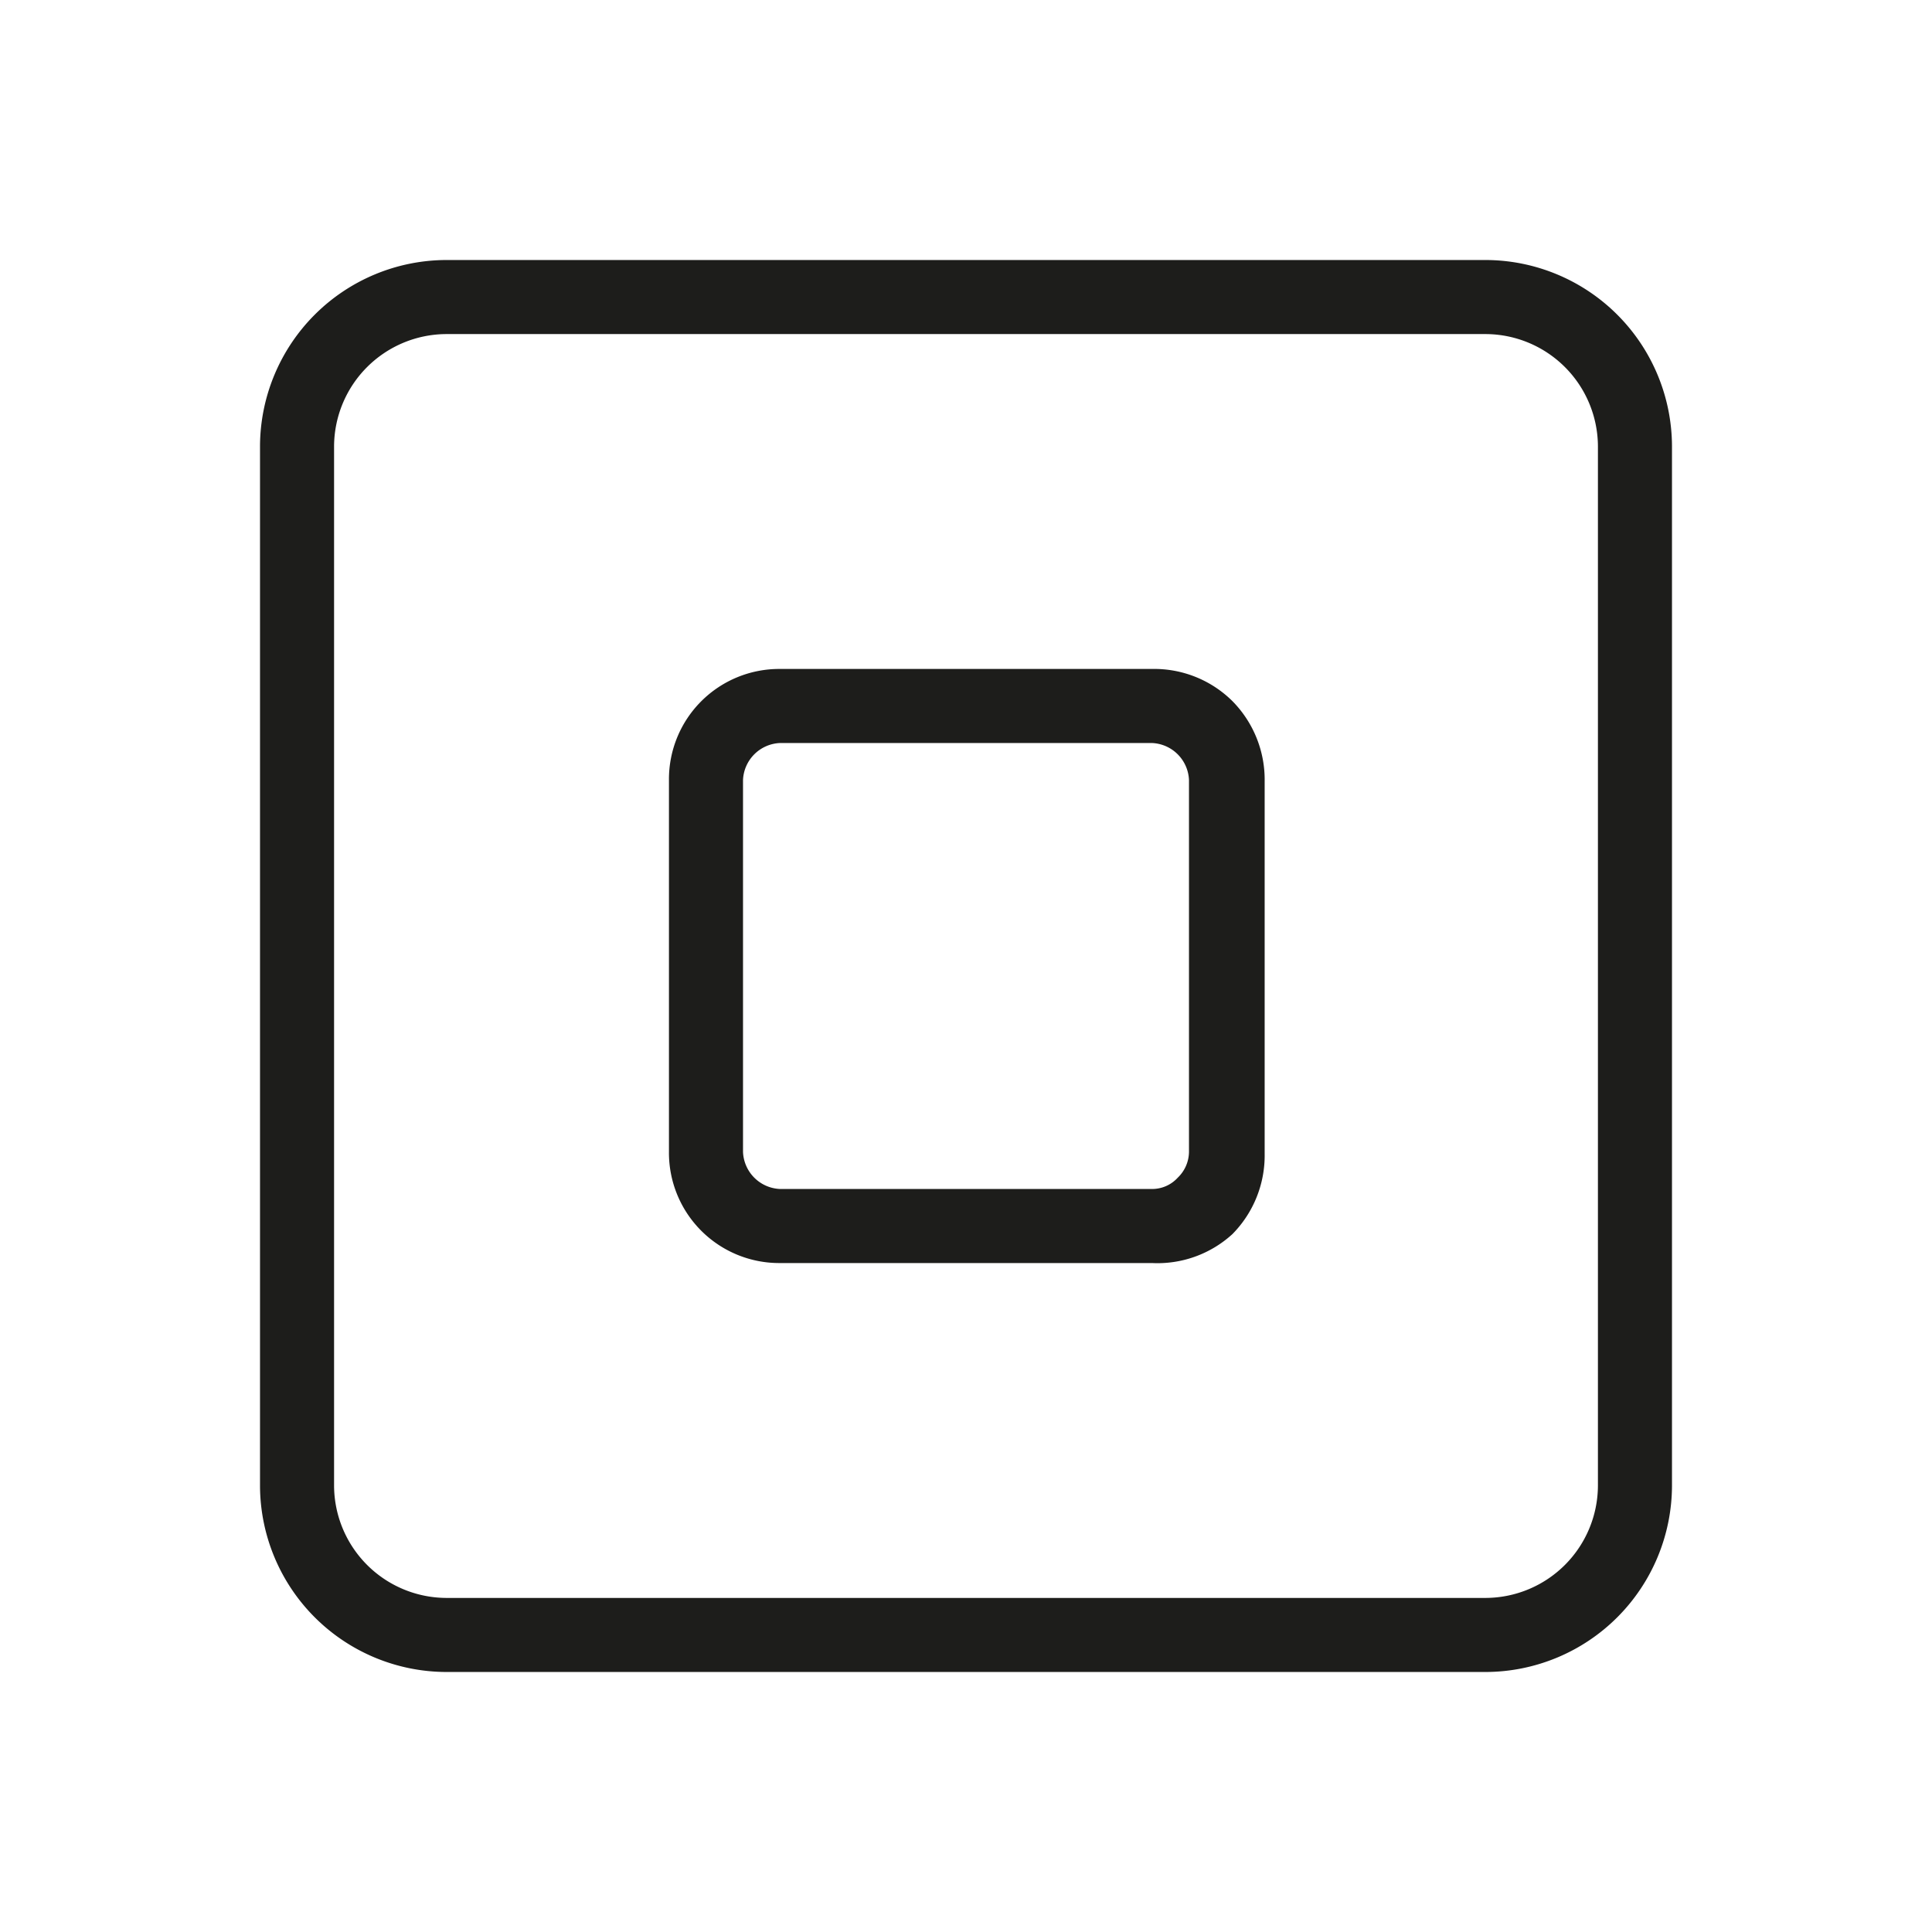 <svg xmlns="http://www.w3.org/2000/svg" viewBox="0 0 24 24"><defs><style>.cls-1{fill:none;}.cls-2{fill:#1d1d1b;}</style></defs><g id="Слой_2" data-name="Слой 2"><g id="Line"><g id="Stop_Line" data-name="Stop/Line"><rect class="cls-1" width="24" height="24"/><path class="cls-2" d="M18.46,20.77H5.54a2.32,2.32,0,0,1-2.31-2.31V5.54A2.32,2.32,0,0,1,5.54,3.23H18.46a2.32,2.32,0,0,1,2.31,2.31V18.46a2.32,2.32,0,0,1-2.31,2.31ZM5.54,4.15A1.4,1.4,0,0,0,4.15,5.54V18.46a1.4,1.4,0,0,0,1.39,1.39H18.46a1.4,1.4,0,0,0,1.39-1.39V5.54a1.4,1.4,0,0,0-1.39-1.39Z"/><path class="cls-2" d="M14.31,15.69H9.69a1.37,1.37,0,0,1-1.38-1.38V9.69A1.37,1.37,0,0,1,9.69,8.31h4.62a1.38,1.38,0,0,1,1,.4,1.39,1.39,0,0,1,.4,1v4.62a1.39,1.39,0,0,1-.4,1A1.38,1.38,0,0,1,14.31,15.69ZM9.69,9.23a.48.48,0,0,0-.46.46v4.62a.48.48,0,0,0,.46.46h4.62a.43.43,0,0,0,.32-.14.45.45,0,0,0,.14-.32V9.69a.48.48,0,0,0-.46-.46Z"/></g></g></g></svg>
